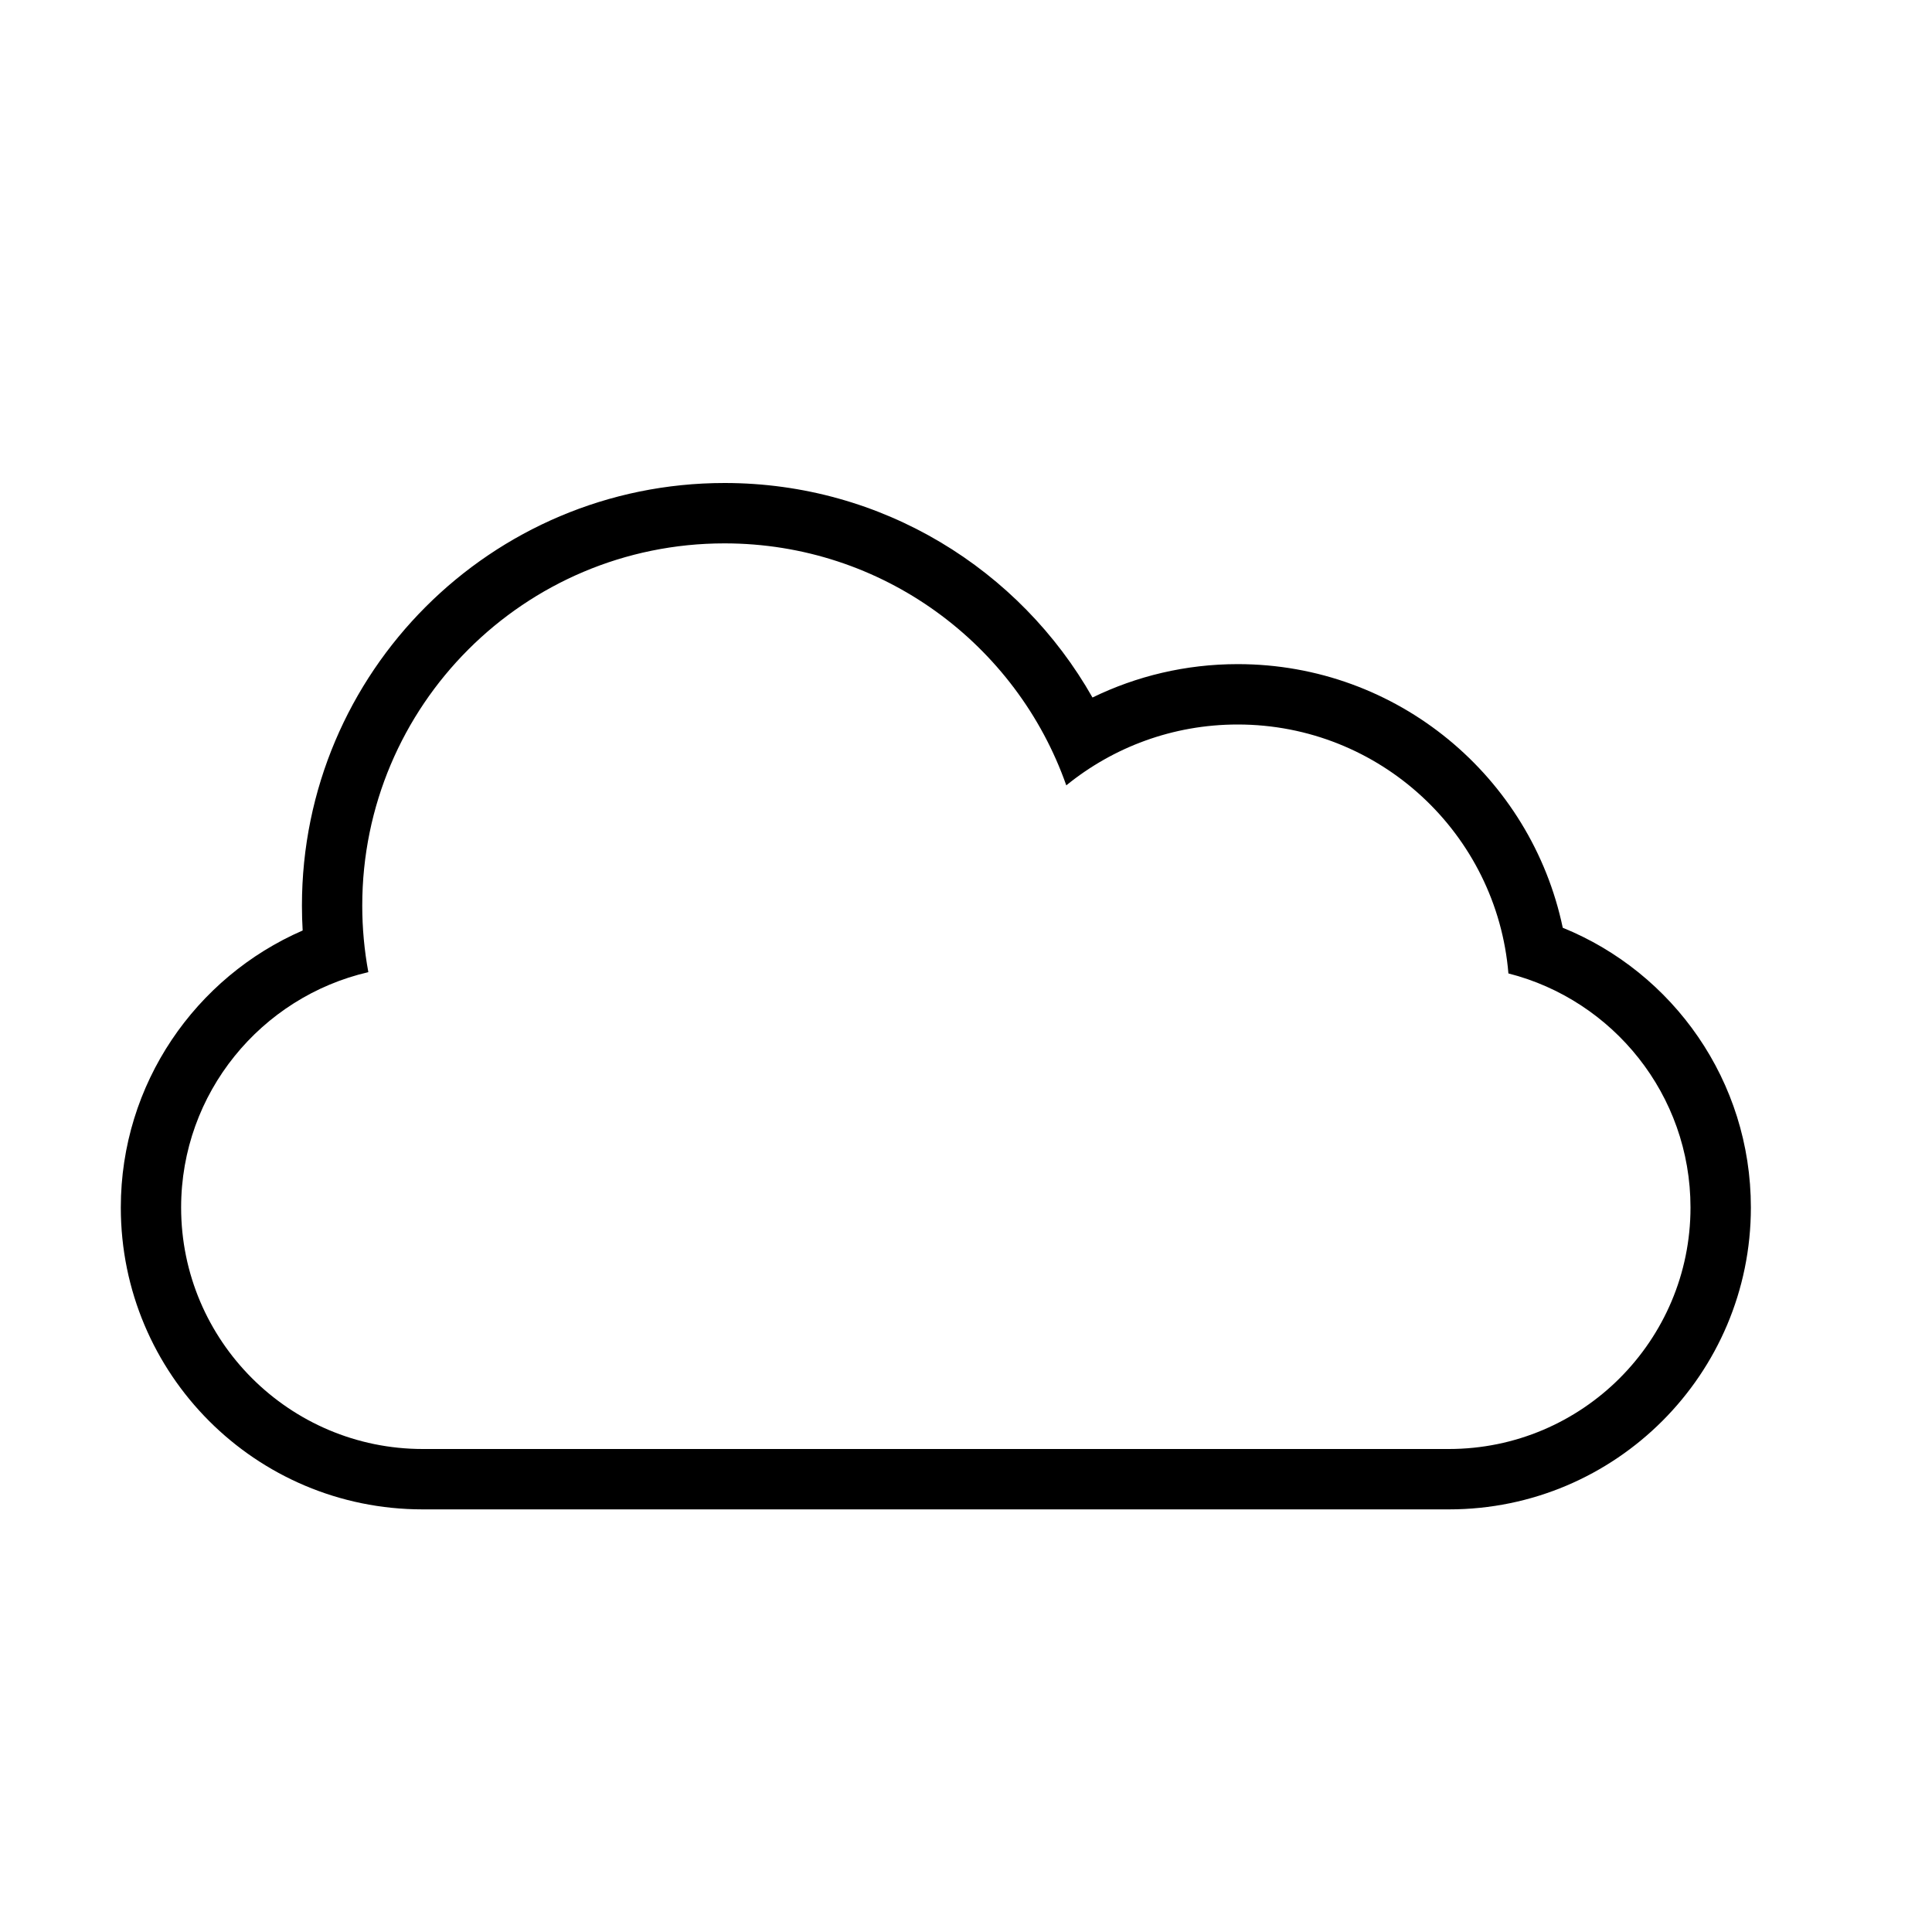 <!-- Generated by IcoMoon.io -->
<svg version="1.1" xmlns="http://www.w3.org/2000/svg" width="32" height="32" viewBox="0 0 32 32">
<title>cloud4</title>
<path d="M6.101 16.102c-1.776 0.41-3.101 2.002-3.101 3.898 0 2.209 1.798 4 4.003 4h16.994c2.211 0 4.003-1.795 4.003-4 0-1.868-1.285-3.437-3.016-3.877v0c-0.191-2.309-2.126-4.123-4.484-4.123-1.076 0-2.064 0.378-2.839 1.008-0.821-2.335-3.046-4.008-5.661-4.008-3.314 0-6 2.686-6 6 0 0.377 0.035 0.745 0.101 1.102v0zM25.883 15.366c1.83 0.743 3.117 2.538 3.117 4.634 0 2.756-2.238 5-4.999 5h-17.001c-2.767 0-4.999-2.239-4.999-5 0-2.051 1.24-3.818 3.012-4.588v0c-0.008-0.136-0.012-0.273-0.012-0.412 0-3.866 3.134-7 7-7 2.613 0 4.891 1.431 6.094 3.553 0.727-0.354 1.543-0.553 2.406-0.553 2.649 0 4.86 1.872 5.383 4.366v0 0z"></path>
</svg>
